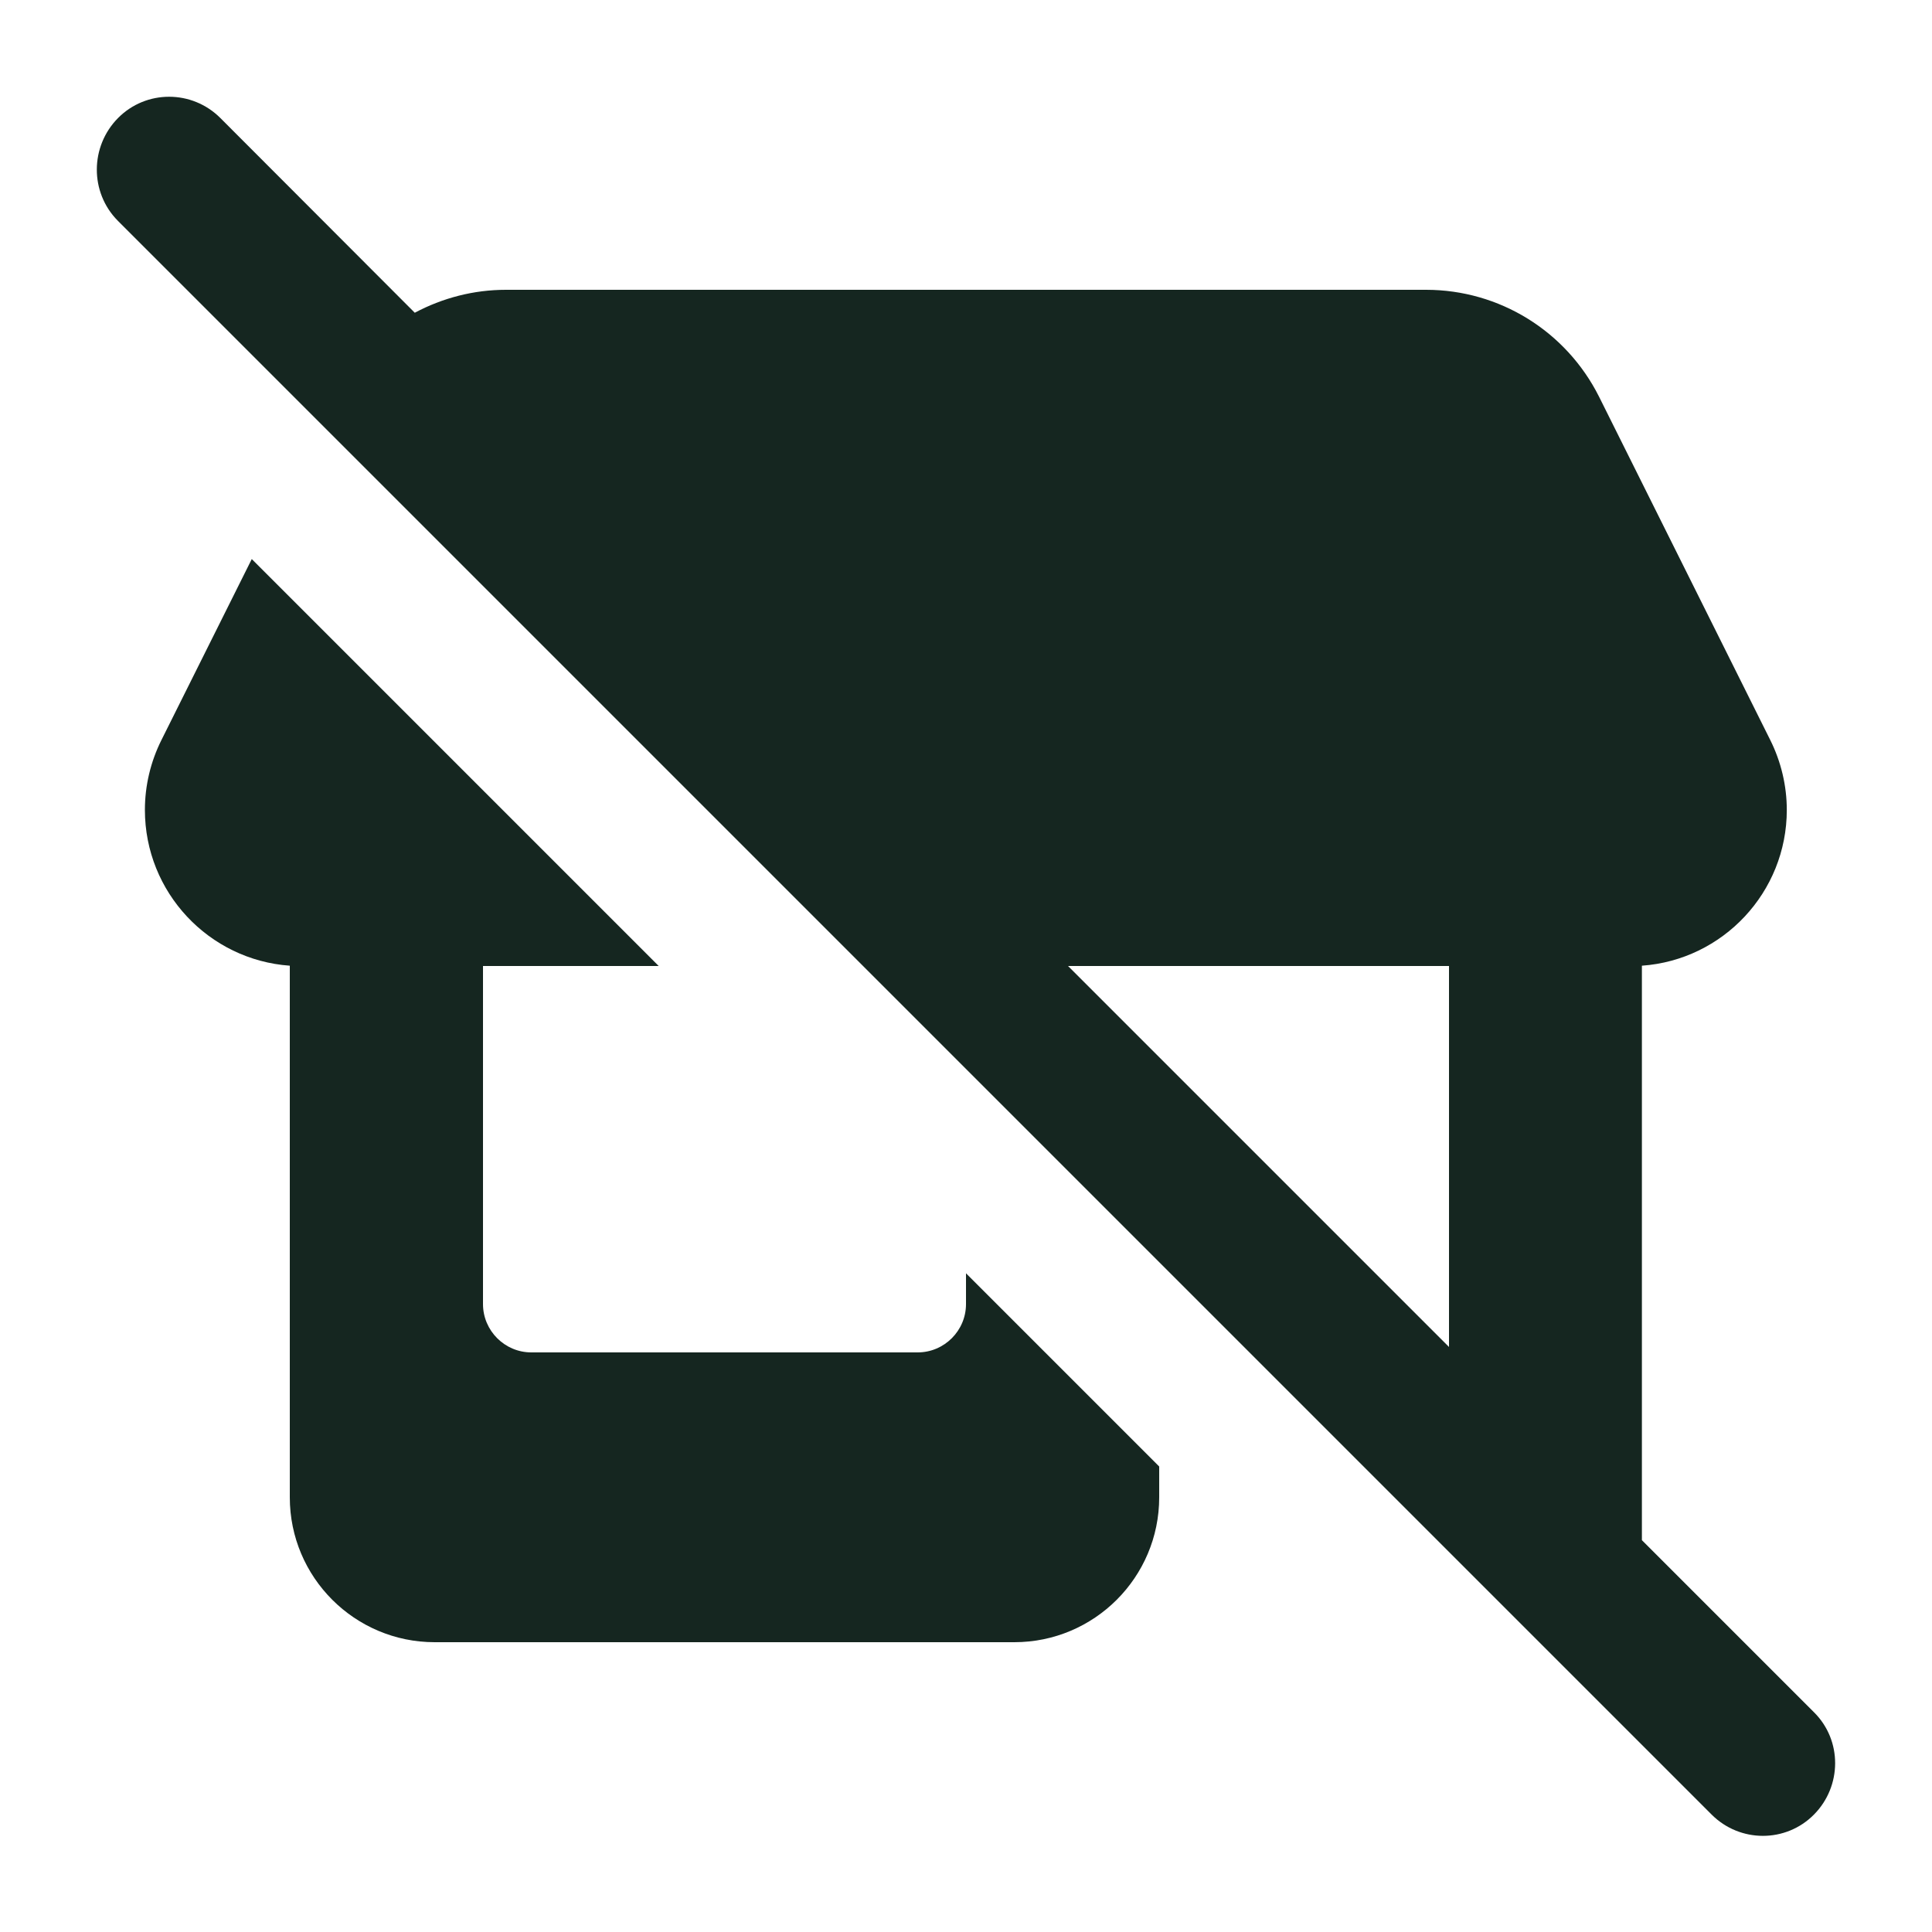 <svg xmlns="http://www.w3.org/2000/svg" viewBox="0 0 640 640"><!--! Font Awesome Free 7.0.0 by @fontawesome - https://fontawesome.com License - https://fontawesome.com/license/free (Icons: CC BY 4.0, Fonts: SIL OFL 1.1, Code: MIT License) Copyright 2025 Fonticons, Inc. --><path fill="#152620" d="M73 39.1C63.6 29.7 48.4 29.7 39.1 39.1C29.8 48.5 29.7 63.7 39 73.1L567 601.1C576.4 610.5 591.6 610.5 600.9 601.1C610.2 591.7 610.3 576.5 600.9 567.2L543.9 510.2L543.9 319.9C570.7 318 591.9 295.6 591.9 268.3C591.9 260.3 590 252.3 586.4 245.1L529.7 131.4C518.8 109.7 496.7 96 472.4 96L167.6 96C156.9 96 146.6 98.7 137.4 103.6L73 39.1zM353.8 320L480 320L480 446.2L353.8 320zM384 485.8L320 421.8L320 432C320 440.8 312.8 448 304 448L176 448C167.2 448 160 440.8 160 432L160 320L218.2 320L83.4 185.2L53.5 245.1C49.9 252.3 48 260.2 48 268.3C48 295.6 69.2 318 96 319.9L96 496C96 522.5 117.5 544 144 544L336 544C362.5 544 384 522.5 384 496L384 485.8z"/></svg>